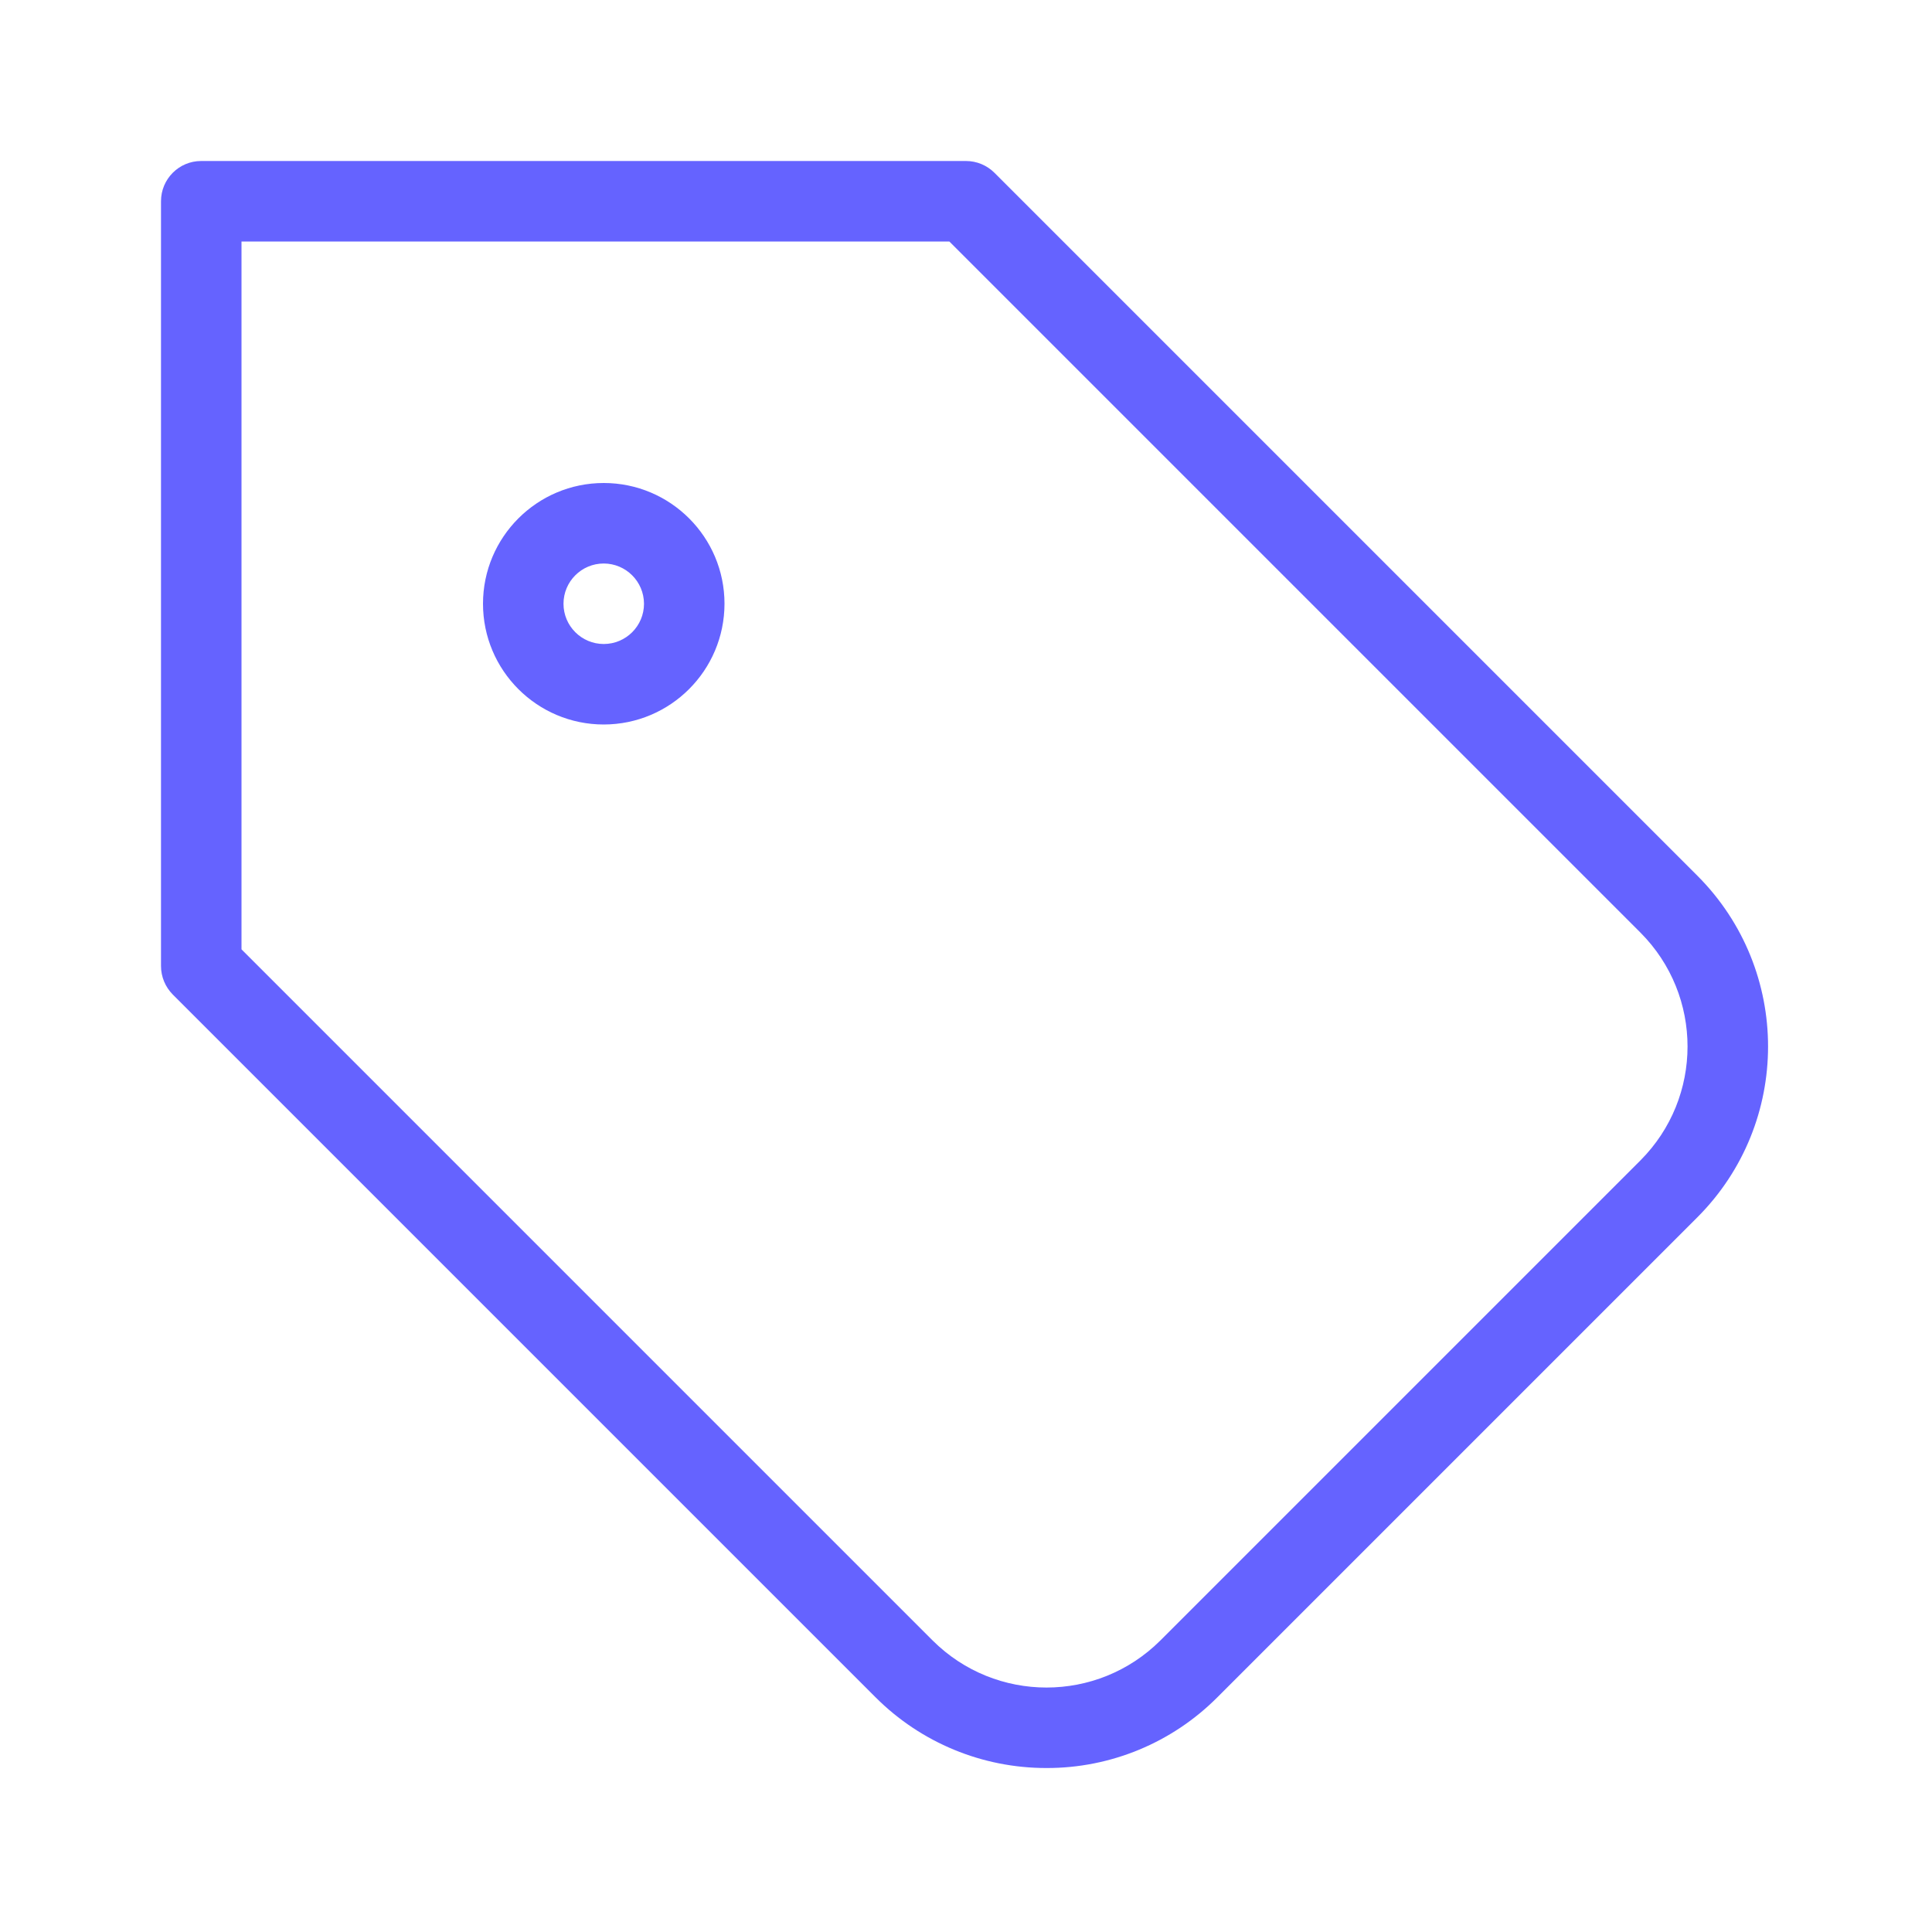 <svg xmlns="http://www.w3.org/2000/svg" enable-background="new 0 0 24 24" viewBox="0 0 24 24"><path fill="#6563ff" d="M21.086,10.879l-8.732-8.732C12.26,2.053,12.133,2,12,2H2.5C2.5,2,2.5,2,2.499,2C2.223,2,2,2.224,2,2.5V12c0,0.133,0.053,0.26,0.146,0.354l8.732,8.732C11.441,21.649,12.204,21.964,13,21.963c0.796,0.002,1.559-0.314,2.121-0.877l5.965-5.965C22.256,13.949,22.256,12.051,21.086,10.879z M20.379,14.414l-5.965,5.965c-0.782,0.779-2.046,0.779-2.828,0L3,11.793V3h8.793l8.586,8.586C21.158,12.368,21.158,13.632,20.379,14.414z M7.5,6C6.672,6,6,6.672,6,7.5S6.672,9,7.5,9C8.328,8.999,8.999,8.328,9,7.5C9,6.672,8.328,6,7.5,6z M7.5,8C7.224,8,7,7.776,7,7.5S7.224,7,7.5,7C7.776,7.001,7.999,7.224,8,7.5C8,7.776,7.776,8,7.5,8z"/></svg>